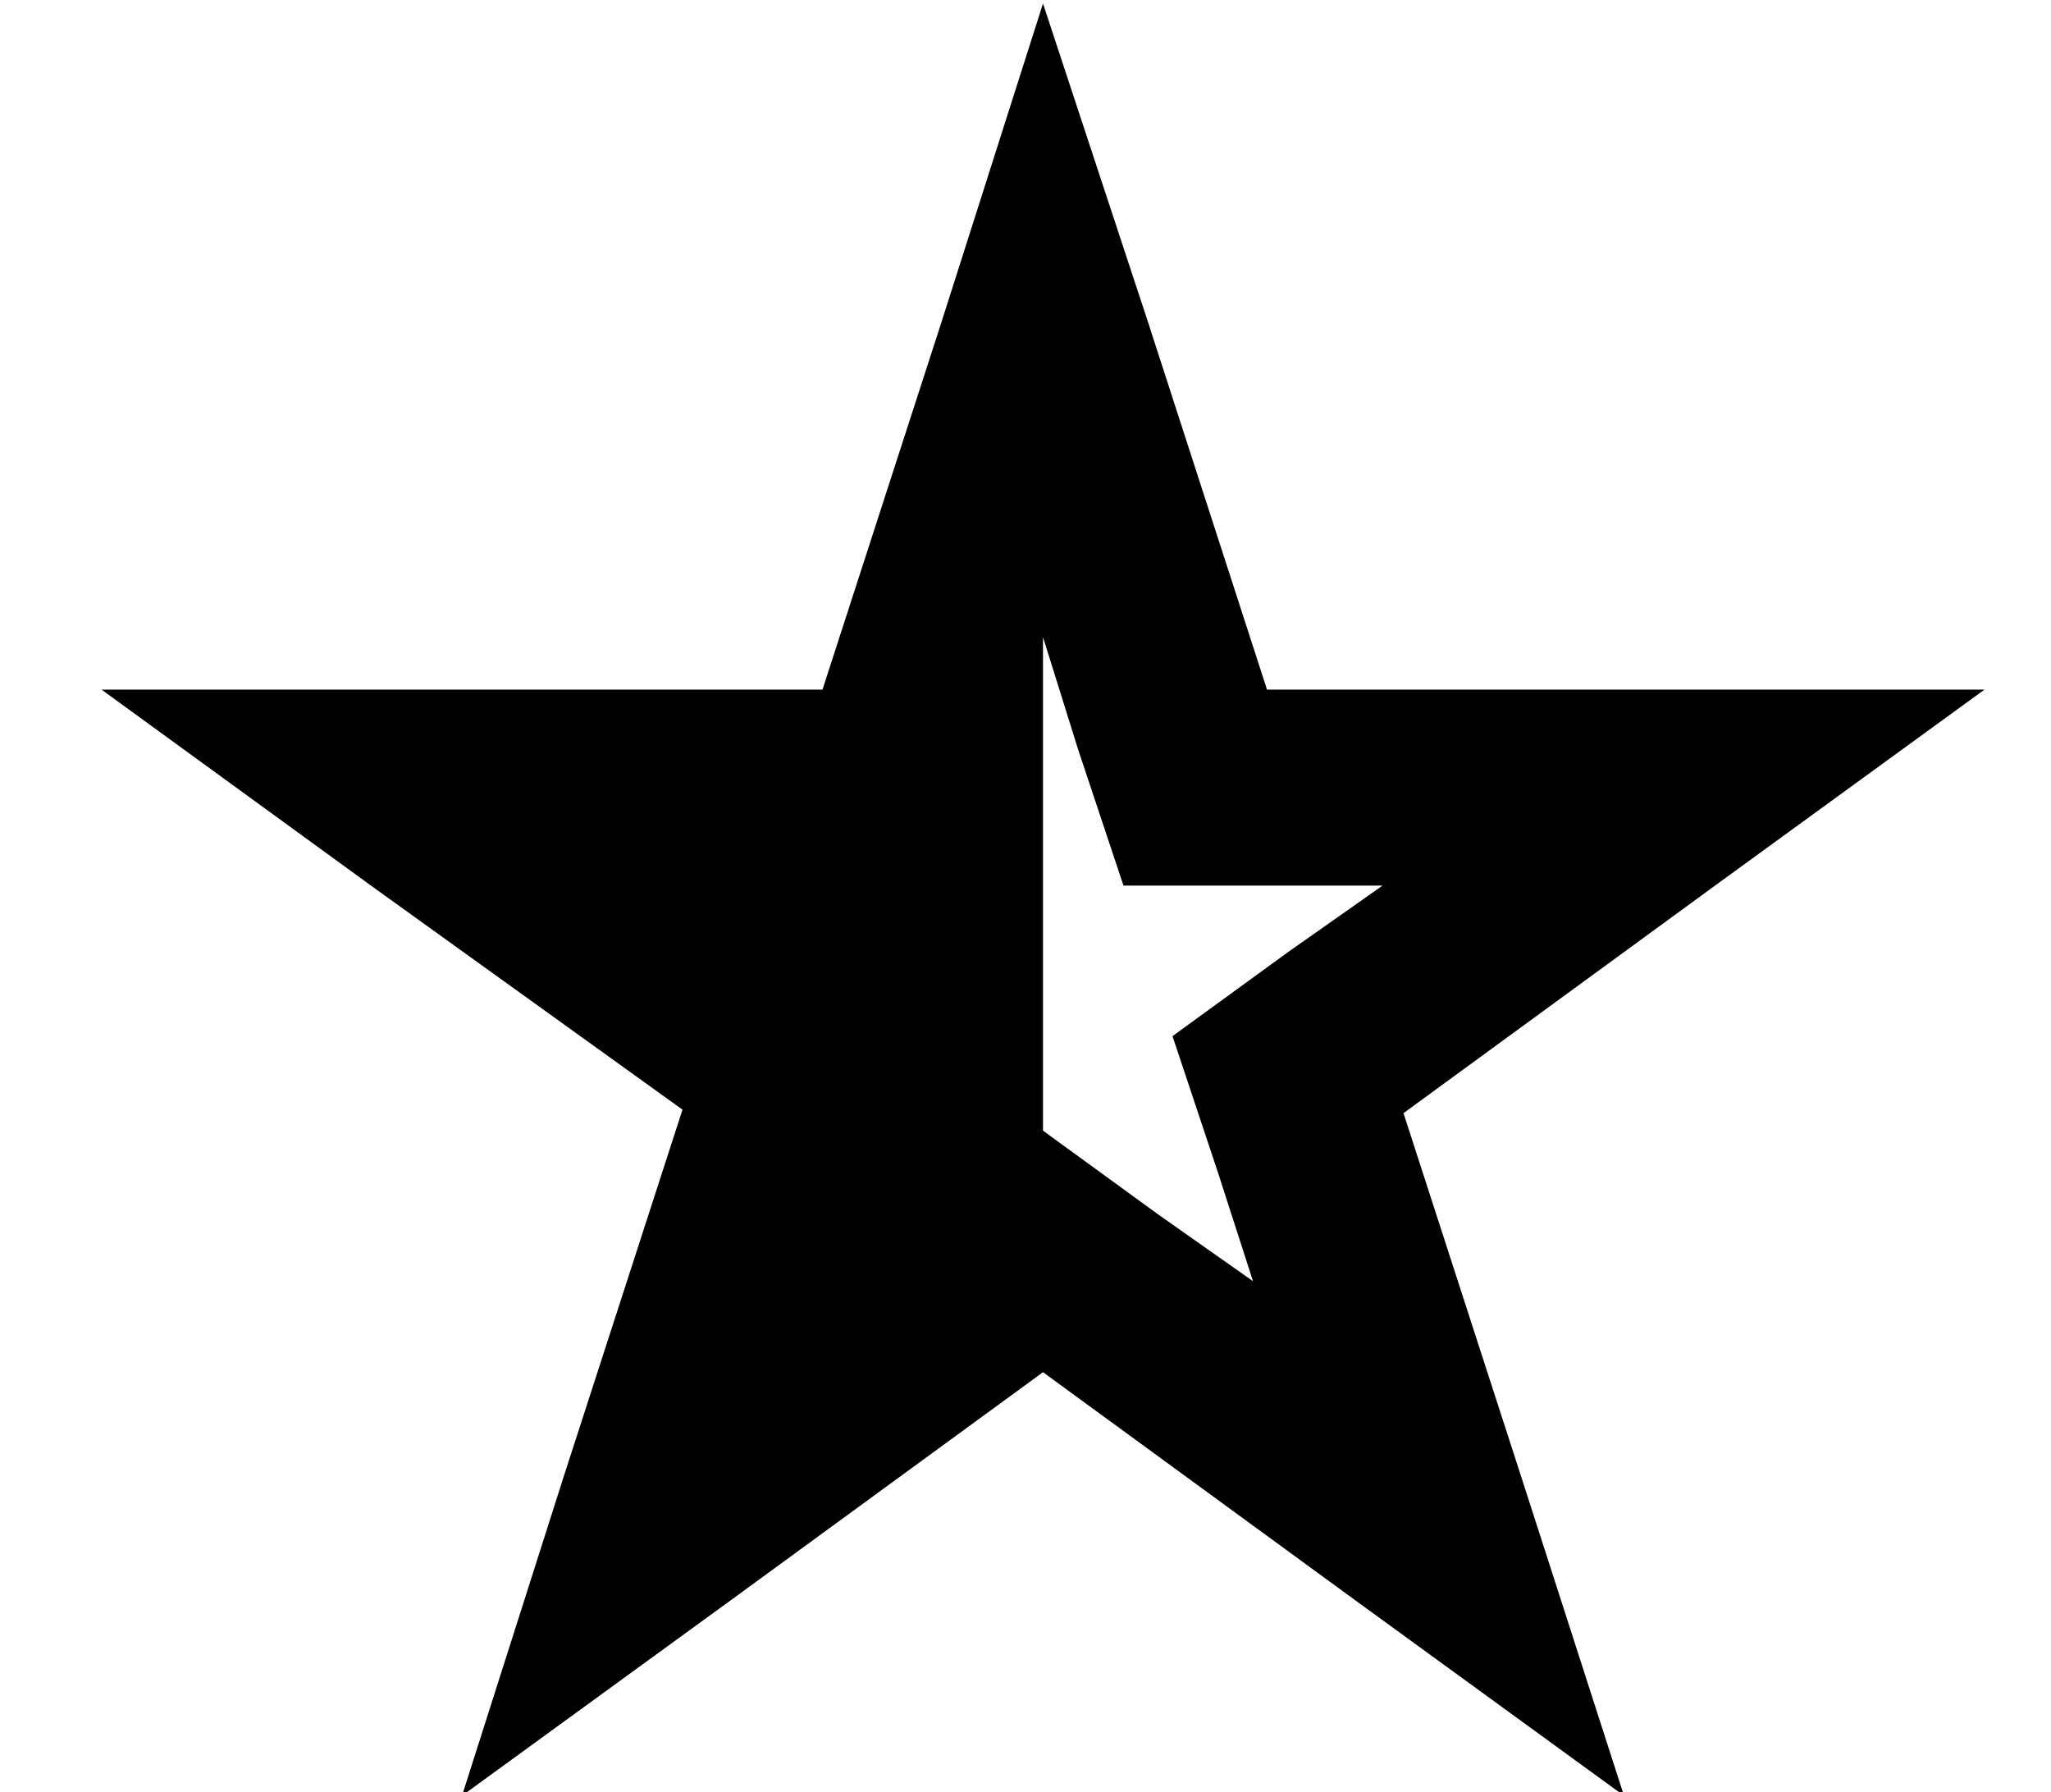 <?xml version="1.0" standalone="no"?>
<!DOCTYPE svg PUBLIC "-//W3C//DTD SVG 1.1//EN" "http://www.w3.org/Graphics/SVG/1.1/DTD/svg11.dtd" >
<svg xmlns="http://www.w3.org/2000/svg" xmlns:xlink="http://www.w3.org/1999/xlink" version="1.1" viewBox="-10 -40 586 512">
   <path fill="currentColor"
d="M318 52l34 105l-34 -105l34 105h110h95l-77 56v0l-89 65v0l34 105v0l29 90v0l-77 -56v0l-89 -65v0l-89 65v0l-77 56v0l29 -91v0l34 -105v0l-89 -64v0l-77 -56v0h95h111l34 -105v0l29 -91v0l30 91v0zM352 213h-41h41h-41l-13 -39v0l-10 -32v0v0v0v141v0v0v0l33 24v0l27 19
v0l-10 -31v0l-13 -39v0l33 -24v0l27 -19v0h-33v0zM192 213h-1h1h-1h1v0v0v0z" />
</svg>
